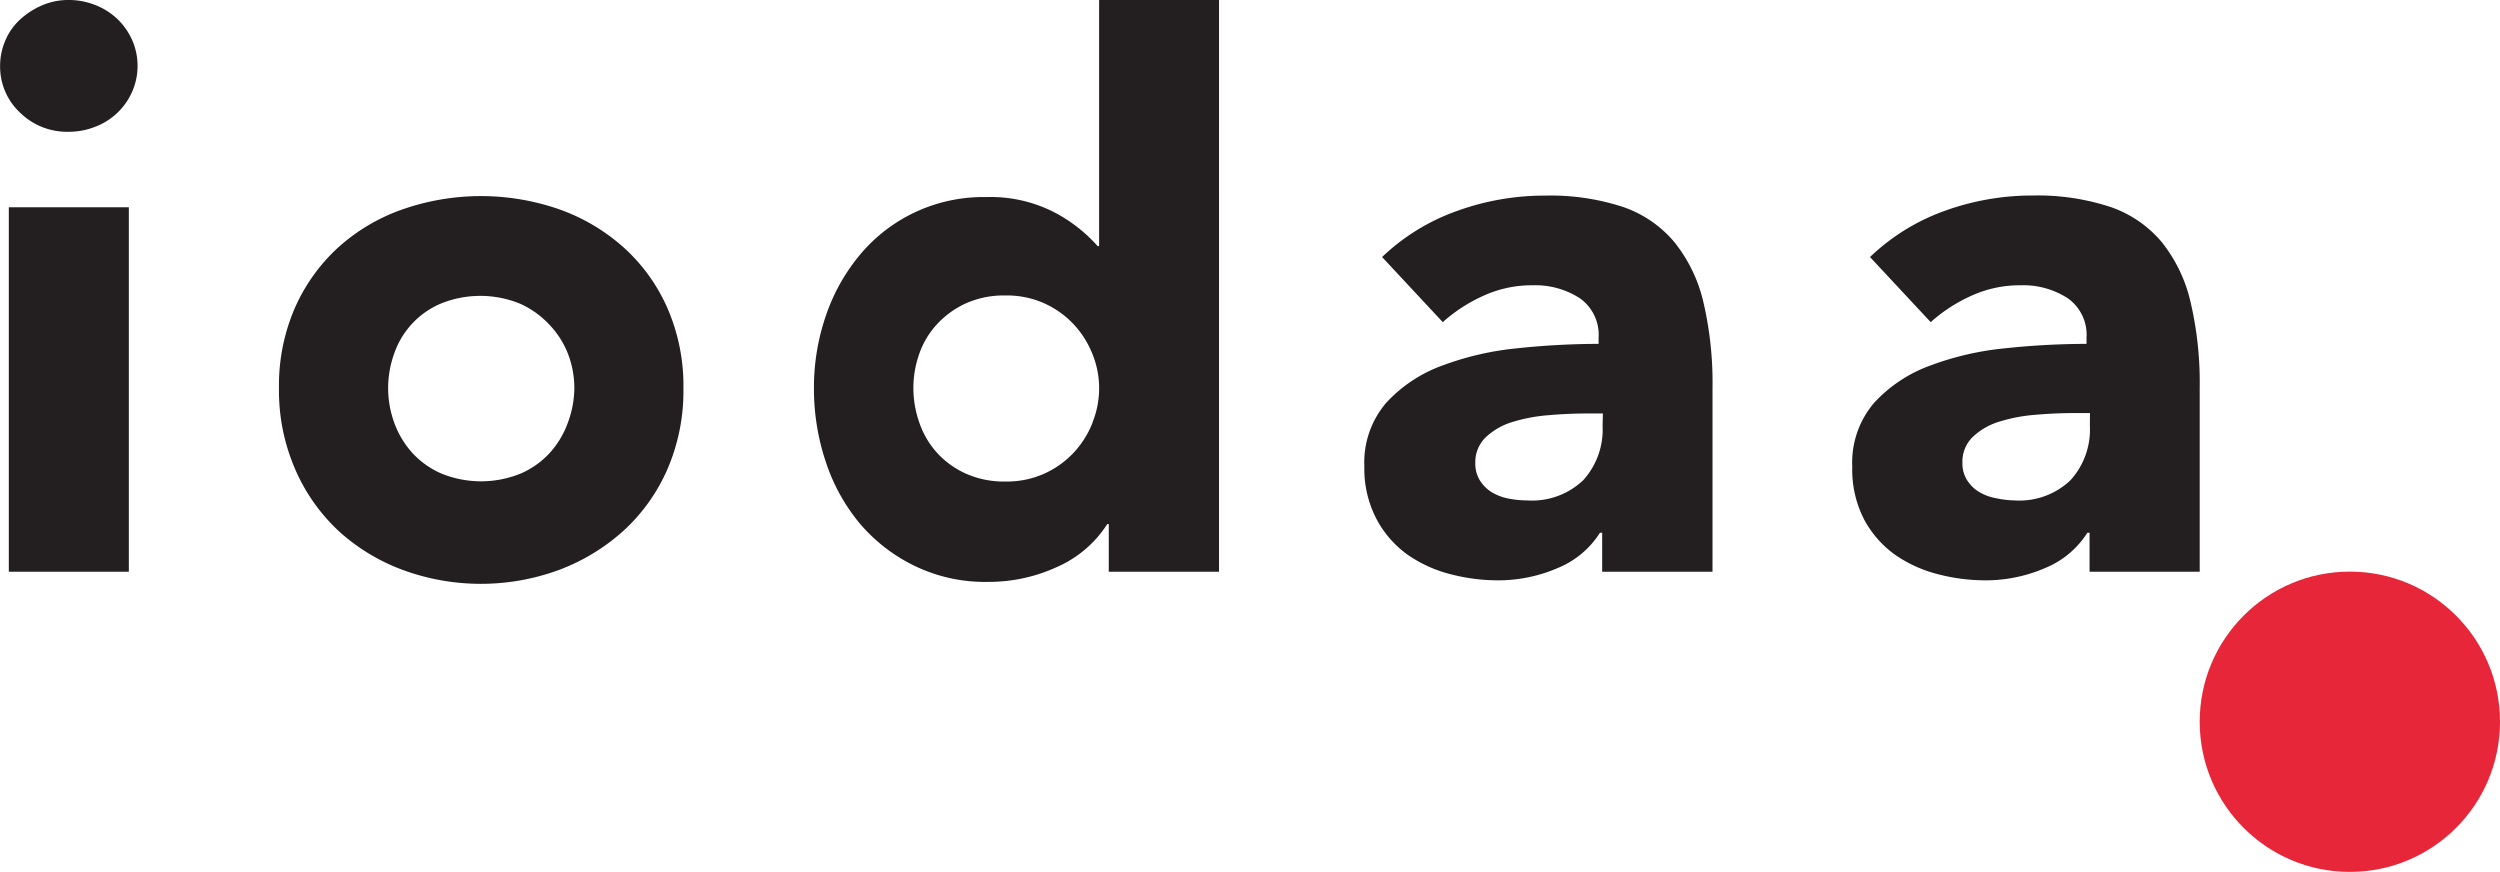 <svg xmlns="http://www.w3.org/2000/svg" viewBox="0 0 238.1 83.05"><defs><style>.a{fill:#231f20;}.b{fill:#e72639;}</style></defs><title>iodaa_logo</title><path class="a" d="M.84 19.74h11.43v34.71H.84zM11.18 1.81A6.45 6.45 0 0 0 9.1.49 6.8 6.8 0 0 0 6.56 0a6.31 6.31 0 0 0-2.58.52 7.53 7.53 0 0 0-2.09 1.36 5.7 5.7 0 0 0-1.39 2 6.09 6.09 0 0 0-.49 2.4 6 6 0 0 0 1.88 4.43 6.4 6.4 0 0 0 4.66 1.84 6.78 6.78 0 0 0 2.55-.49 6.25 6.25 0 0 0 3.48-3.31 6.12 6.12 0 0 0 0-4.95 6.39 6.39 0 0 0-1.4-1.99zm48.2 21.74a18.5 18.5 0 0 0-6.13-3.62 22.69 22.69 0 0 0-14.88 0 18 18 0 0 0-6.14 3.62 17.21 17.21 0 0 0-4.13 5.74 18.52 18.52 0 0 0-1.53 7.67 18.76 18.76 0 0 0 1.53 7.7 17.49 17.49 0 0 0 4.13 5.89 18.62 18.62 0 0 0 6.13 3.73 21.55 21.55 0 0 0 14.88 0 19.13 19.13 0 0 0 6.14-3.73 17.27 17.27 0 0 0 4.18-5.85 18.77 18.77 0 0 0 1.53-7.7 18.53 18.53 0 0 0-1.53-7.67 17 17 0 0 0-4.18-5.78zM54.1 40.21a8.69 8.69 0 0 1-1.69 2.87 8.22 8.22 0 0 1-2.77 2 10 10 0 0 1-7.65 0 8.21 8.21 0 0 1-2.77-2 8.69 8.69 0 0 1-1.69-2.87 9.66 9.66 0 0 1 0-6.5 8 8 0 0 1 4.39-4.77 10 10 0 0 1 7.65 0 8.74 8.74 0 0 1 2.77 2 8.46 8.46 0 0 1 1.76 2.77 9.14 9.14 0 0 1 .6 3.25 9.68 9.68 0 0 1-.6 3.25zm105.36-17.16a11.07 11.07 0 0 0-4.91-3.35 22.27 22.27 0 0 0-7.45-1.07 24.47 24.47 0 0 0-8.33 1.46 20 20 0 0 0-7.14 4.39l5.78 6.2a15 15 0 0 1 3.87-2.51 11.09 11.09 0 0 1 4.7-1 7.81 7.81 0 0 1 4.46 1.22 4.26 4.26 0 0 1 1.81 3.8v.56a73.89 73.89 0 0 0-7.74.42 28.06 28.06 0 0 0-7.21 1.67 13.48 13.48 0 0 0-5.3 3.55 8.75 8.75 0 0 0-2.06 6.06 10.32 10.32 0 0 0 1.22 5.1 9.81 9.81 0 0 0 3 3.35 12.62 12.62 0 0 0 4.08 1.81 17.79 17.79 0 0 0 4.32.56 14.26 14.26 0 0 0 5.82-1.18 8.61 8.61 0 0 0 4-3.35h.21v3.71h10.51V36.96a33.75 33.75 0 0 0-.87-8.19 14.27 14.27 0 0 0-2.77-5.72zm-6.83 17.5a7.17 7.17 0 0 1-1.85 5.19 7.07 7.07 0 0 1-5.33 1.92 9.16 9.16 0 0 1-1.74-.17 4.87 4.87 0 0 1-1.6-.59 3.51 3.51 0 0 1-1.15-1.12 3 3 0 0 1-.45-1.67 3.28 3.28 0 0 1 1-2.47 6.32 6.32 0 0 1 2.47-1.43 15.66 15.66 0 0 1 3.42-.66q1.92-.17 3.8-.17h1.46zm56-11.78a14.27 14.27 0 0 0-2.75-5.72 11.07 11.07 0 0 0-4.91-3.35 22.27 22.27 0 0 0-7.42-1.08 24.47 24.47 0 0 0-8.33 1.46 20 20 0 0 0-7.12 4.4l5.78 6.2a15 15 0 0 1 3.87-2.51 11.09 11.09 0 0 1 4.7-1 7.81 7.81 0 0 1 4.46 1.22 4.26 4.26 0 0 1 1.81 3.8v.56a73.89 73.89 0 0 0-7.74.42 28.06 28.06 0 0 0-7.21 1.67 13.48 13.48 0 0 0-5.3 3.55 8.75 8.75 0 0 0-2.06 6.06 10.32 10.32 0 0 0 1.17 5.1 9.81 9.81 0 0 0 3 3.35 12.62 12.62 0 0 0 4.08 1.81 17.79 17.79 0 0 0 4.32.56 14.26 14.26 0 0 0 5.82-1.18 8.61 8.61 0 0 0 4-3.35h.21v3.71h10.49V36.96a33.75 33.75 0 0 0-.87-8.19zm-9.59 11.78a7.17 7.17 0 0 1-1.85 5.19 7.07 7.07 0 0 1-5.33 1.92 9.16 9.16 0 0 1-1.76-.21 4.87 4.87 0 0 1-1.6-.59 3.51 3.51 0 0 1-1.15-1.12 3 3 0 0 1-.45-1.67 3.28 3.28 0 0 1 1-2.47 6.32 6.32 0 0 1 2.47-1.43 15.66 15.66 0 0 1 3.42-.66q1.92-.17 3.8-.17h1.46zM104.68 1.76v21.68h-.14a14.39 14.39 0 0 0-4.11-3.21 13.24 13.24 0 0 0-6.48-1.46 15.28 15.28 0 0 0-12 5.44 18.08 18.08 0 0 0-3.28 5.82 21 21 0 0 0-1.15 6.93 21.89 21.89 0 0 0 1.12 7 17.9 17.9 0 0 0 3.24 5.89 16 16 0 0 0 5.22 4.04 15.37 15.37 0 0 0 7 1.53 15.57 15.57 0 0 0 6.59-1.43 10.85 10.85 0 0 0 4.77-4.08h.14v4.54h10.5V0h-11.42zm-.63 38.51a9.08 9.08 0 0 1-1.78 2.83 8.83 8.83 0 0 1-2.79 2 8.71 8.71 0 0 1-3.72.76 8.89 8.89 0 0 1-3.79-.76 8.38 8.38 0 0 1-2.75-2 8.28 8.28 0 0 1-1.67-2.87 10 10 0 0 1-.56-3.28 9.75 9.75 0 0 1 .56-3.25 8 8 0 0 1 1.67-2.8 8.66 8.66 0 0 1 2.75-2 8.9 8.9 0 0 1 3.79-.76 8.73 8.73 0 0 1 3.72.76 8.83 8.83 0 0 1 2.79 2 9.08 9.08 0 0 1 1.78 2.83 8.67 8.67 0 0 1 0 6.5z"/><circle class="b" cx="223.8" cy="68.74" r="14.3"/></svg>